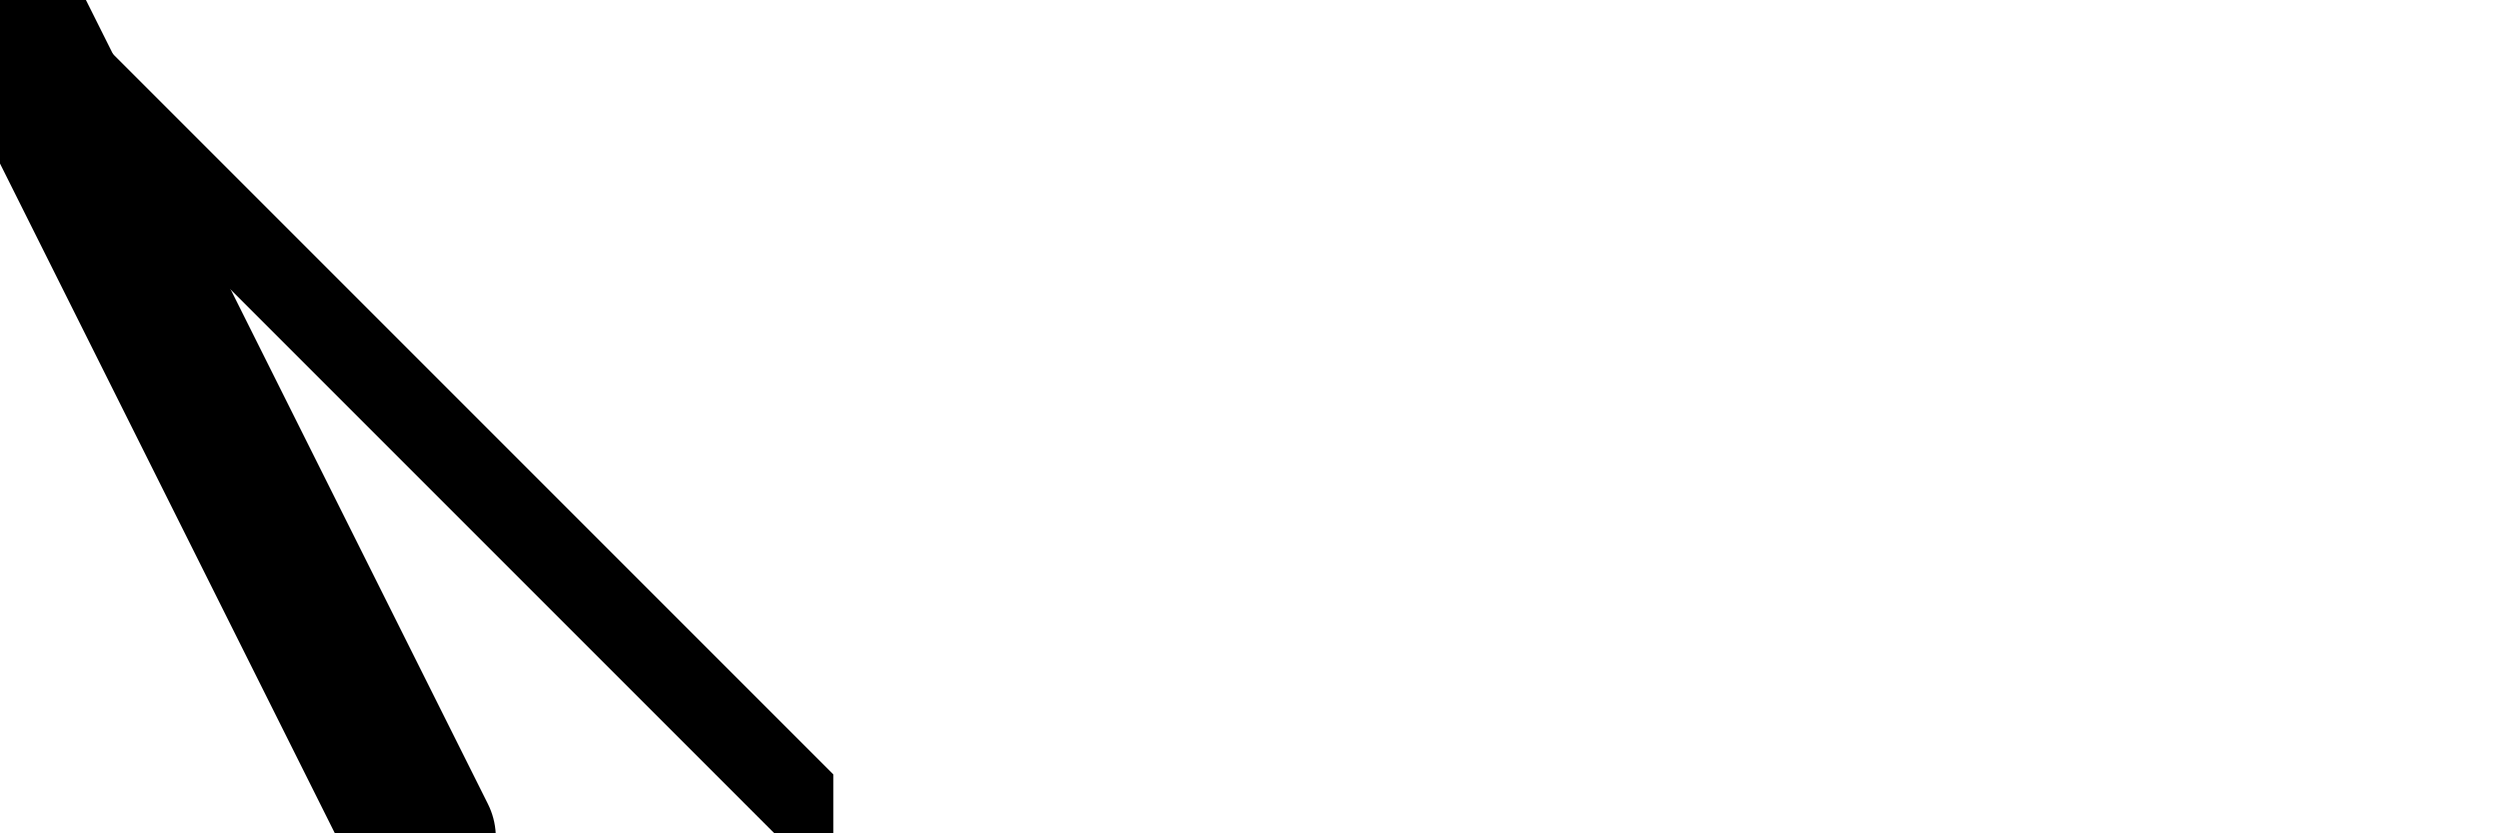 <svg version="1.1" xmlns="http://www.w3.org/2000/svg" xmlns:xlink="http://www.w3.org/1999/xlink" width="600" height="200" viewBox="0 0 600 200"><defs/><g><svg version="1.1" xmlns="http://www.w3.org/2000/svg" xmlns:xlink="http://www.w3.org/1999/xlink" width="200" height="200" viewBox="0 0 100 100" x="0" y="0"><defs/><g transform="scale(1,1)"/><g><path fill="none" stroke="rgb(0,0,0)" paint-order="fill stroke markers" d=" M 0 0 L 100 100" stroke-opacity="1" stroke-linecap="round" stroke-miterlimit="10" stroke-width="10"/><g transform="translate(0.5,0.5)"><path fill="none" stroke="rgb(0,0,0)" paint-order="fill stroke markers" d=" M 0 0 L 50 100" stroke-opacity="1" stroke-linecap="round" stroke-miterlimit="10" stroke-width="18"/><g transform="translate(-0.5,-0.5)"/></g></g></svg></g></svg>